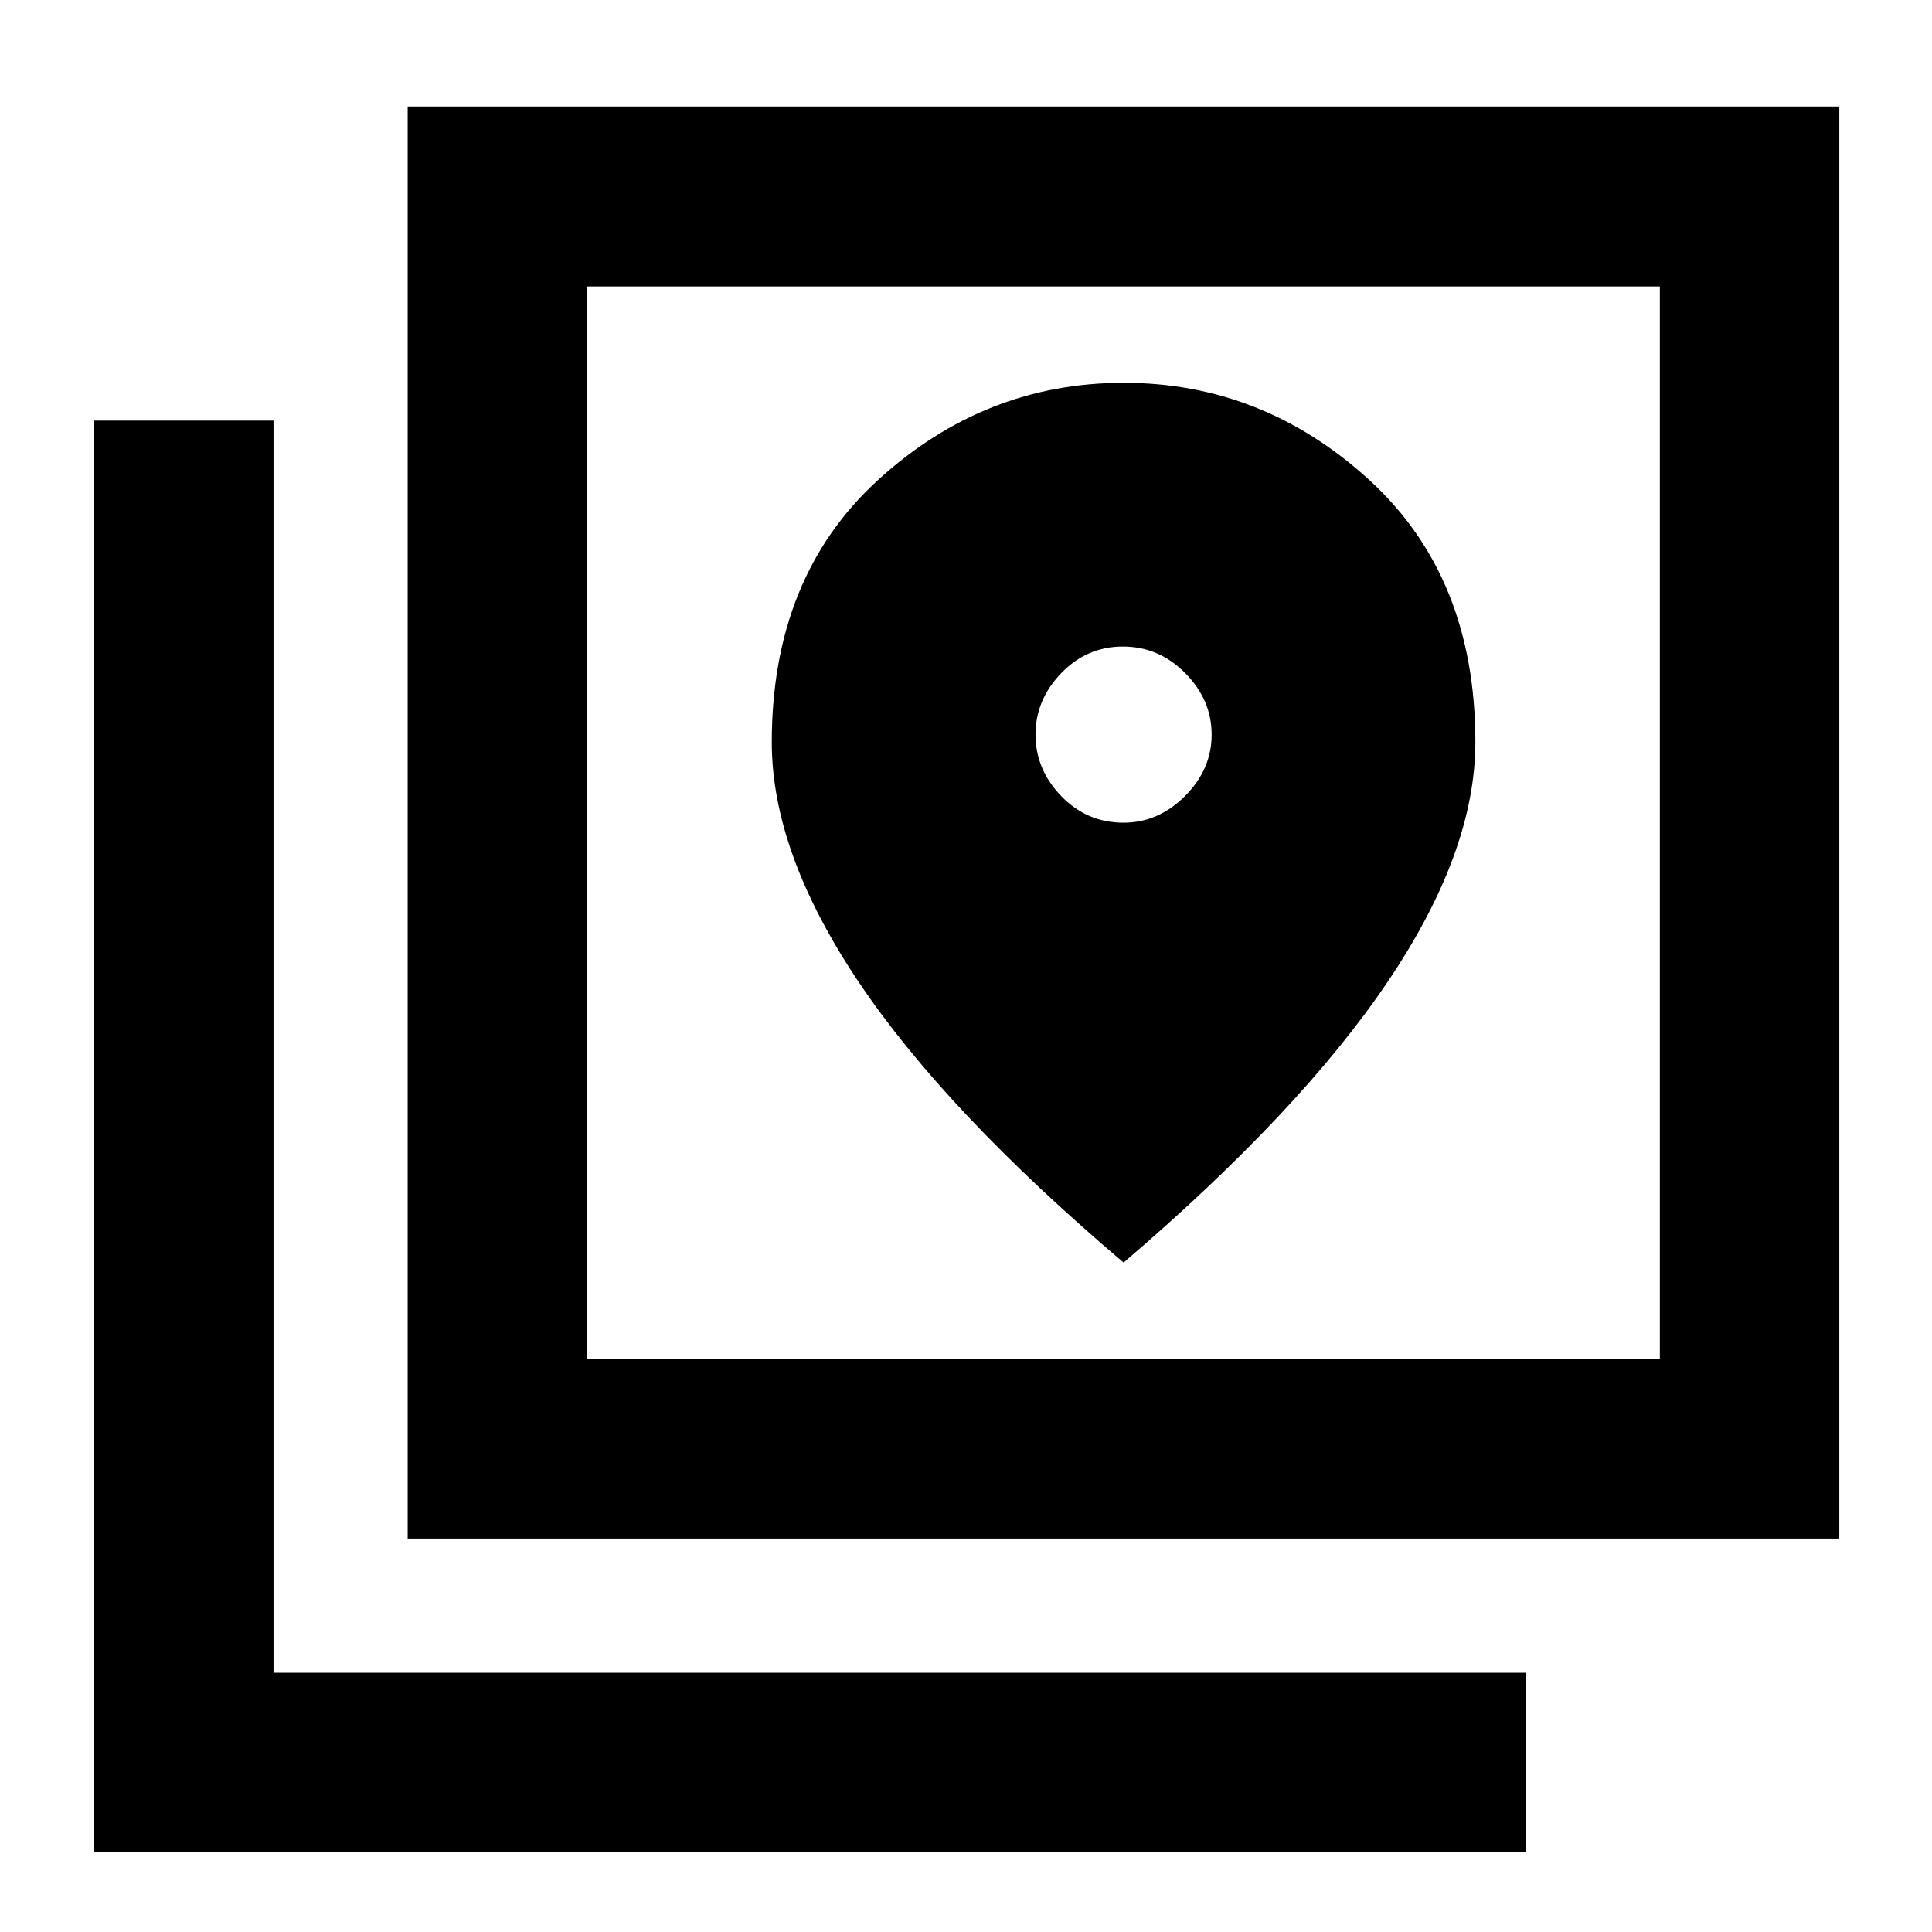 <svg xmlns="http://www.w3.org/2000/svg" height="40" viewBox="0 -960 960 960" width="40"><path d="M202.57-195.49v-711.6h711.37v711.6H202.57Zm89.26-89.26h532.93v-532.92H291.83v532.92ZM46.72-39.64v-711.37h89.19v622.19h622.18v89.18H46.72Zm245.11-778.03v532.92-532.92ZM558.3-551.21q-18.24 0-31-13.24-12.76-13.24-12.76-30.52t12.76-30.52q12.76-13.24 30.66-13.24t31 13.24q13.1 13.24 13.1 30.52t-13.24 30.52q-13.24 13.24-30.52 13.24Zm0 218.57q87.72-75.01 131.26-139.56 43.54-64.55 43.54-119.07 0-82.11-52.8-130.31t-121.95-48.2q-69.15 0-122 48.23-52.86 48.23-52.86 130.39 0 54.79 43.21 119.15 43.2 64.36 131.6 139.37Z"/></svg>